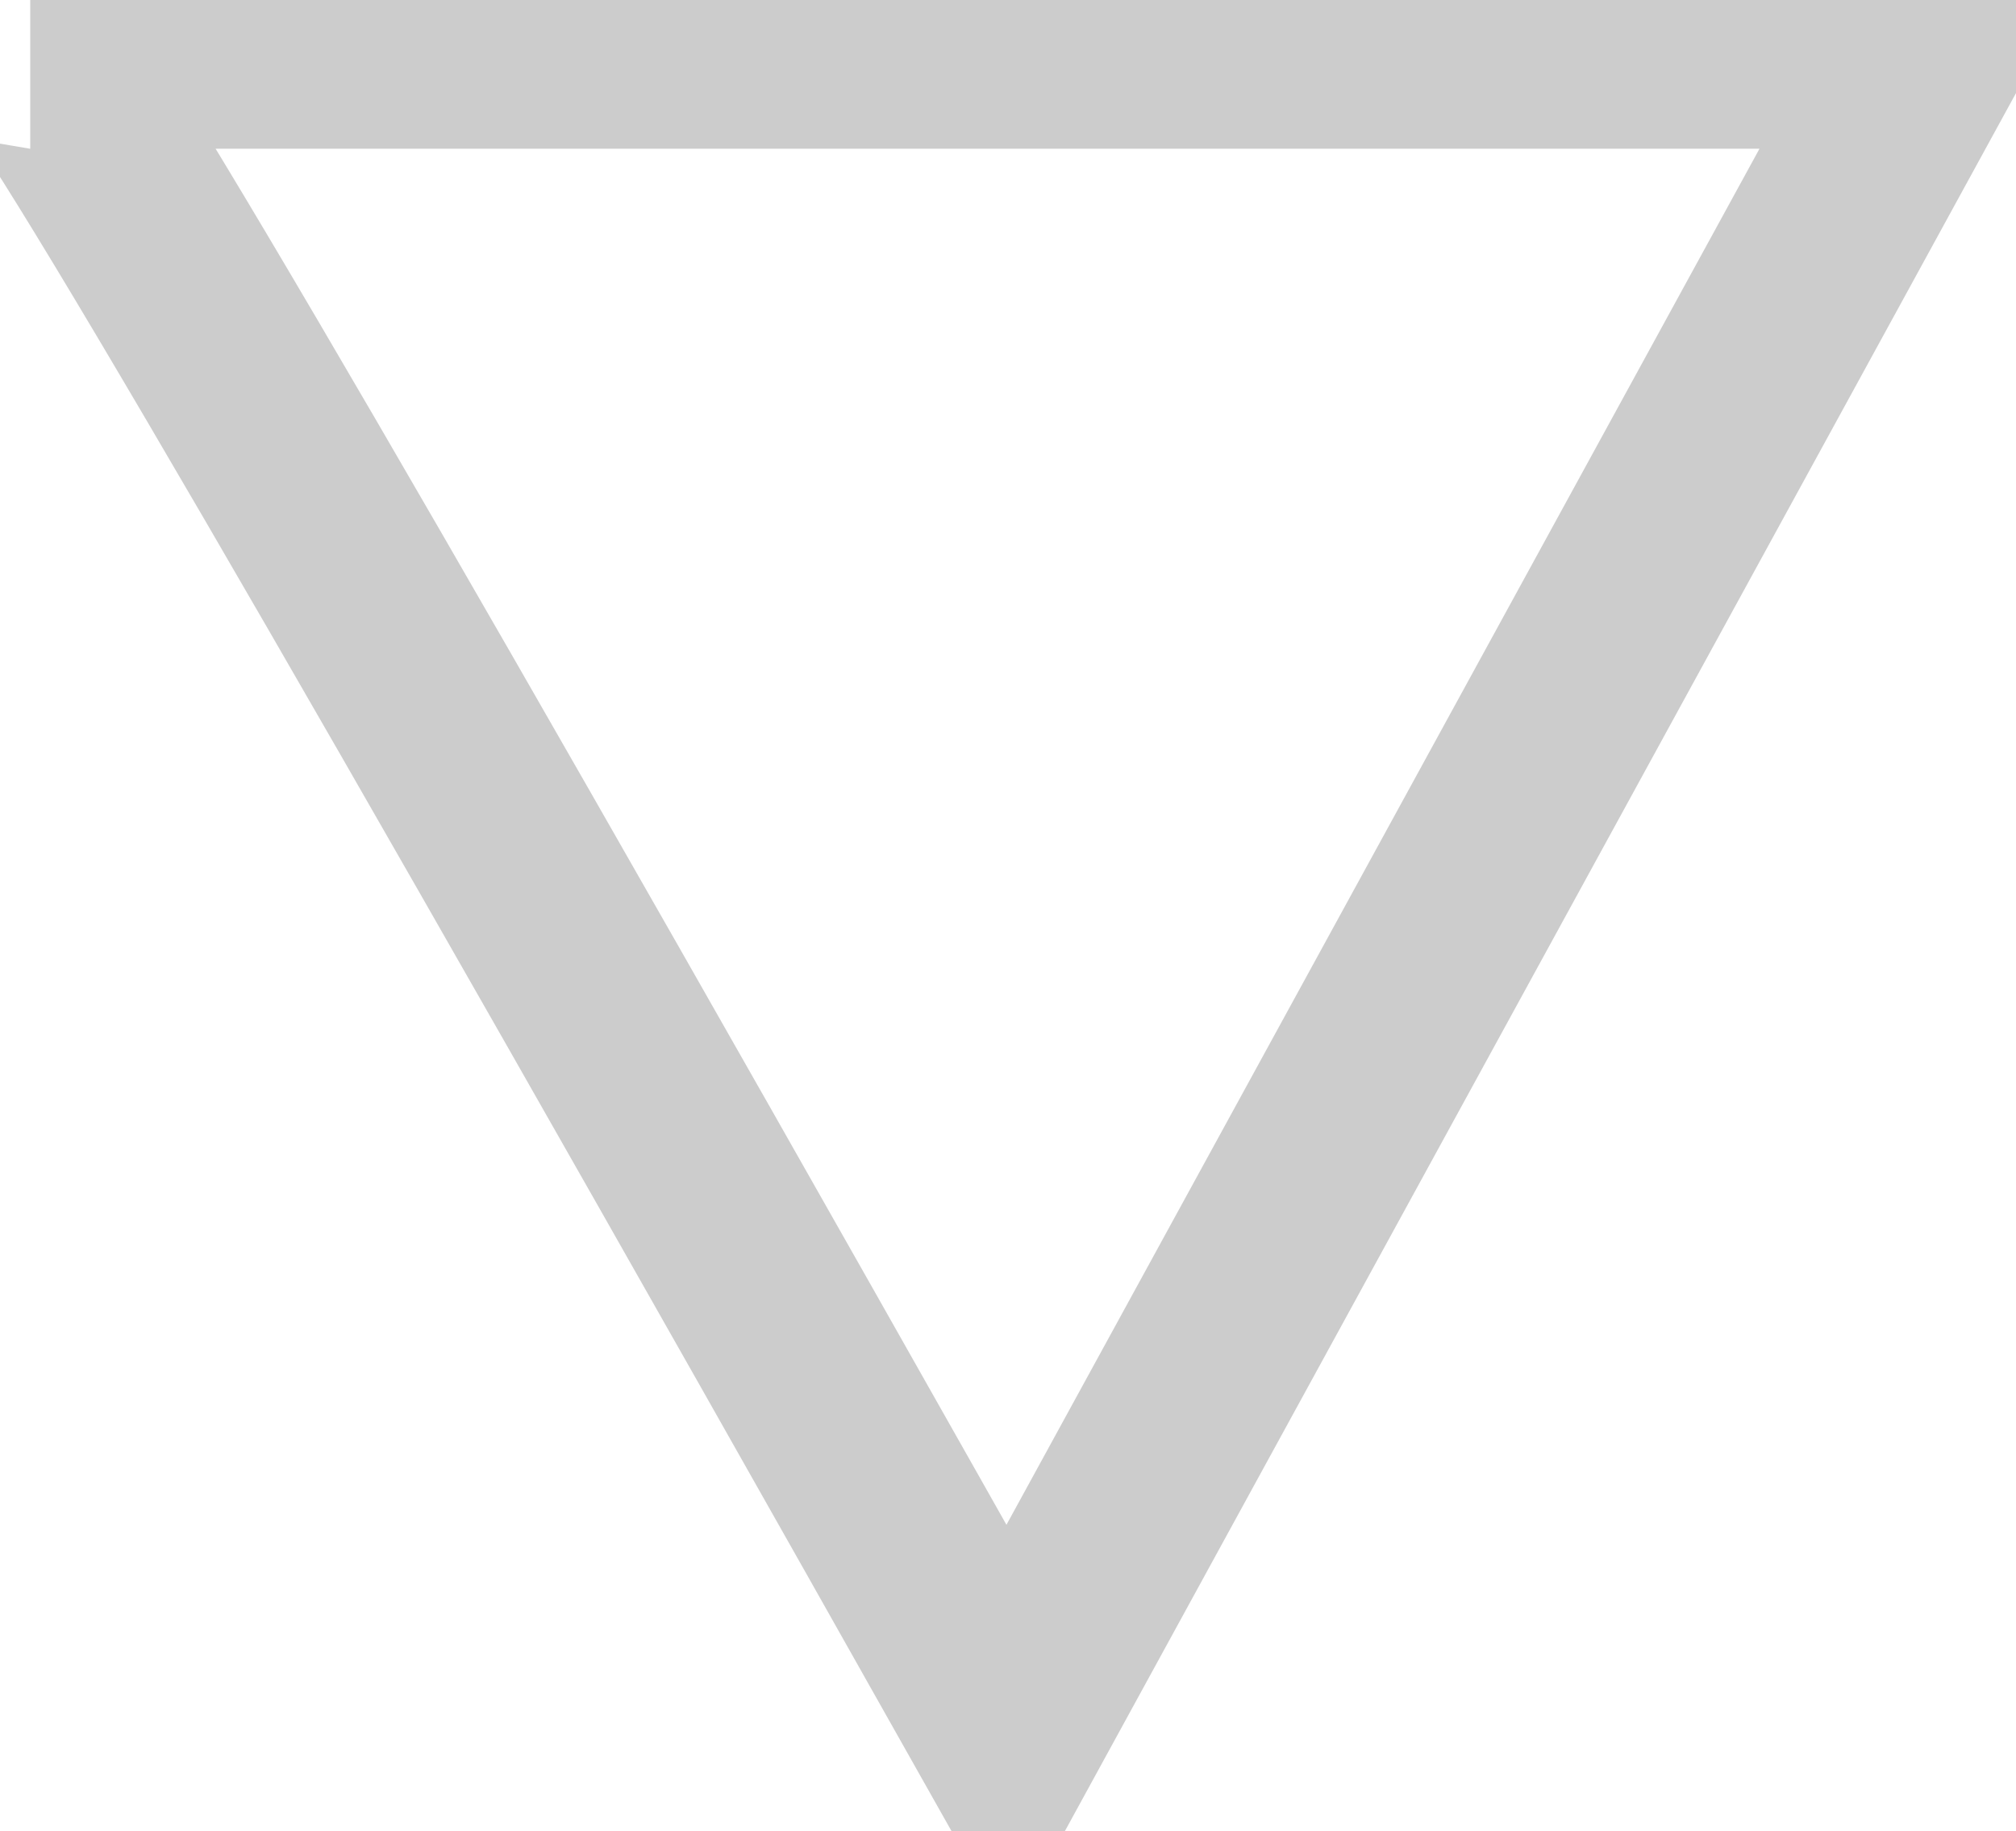 <svg xmlns="http://www.w3.org/2000/svg" width="305" height="277"><path fill="none" stroke="#000" stroke-width="30" d="M291.5 7.5H4.574c3.119 0 52.416 84.667 147.892 254L291.5 7.5z" opacity=".2"/></svg>